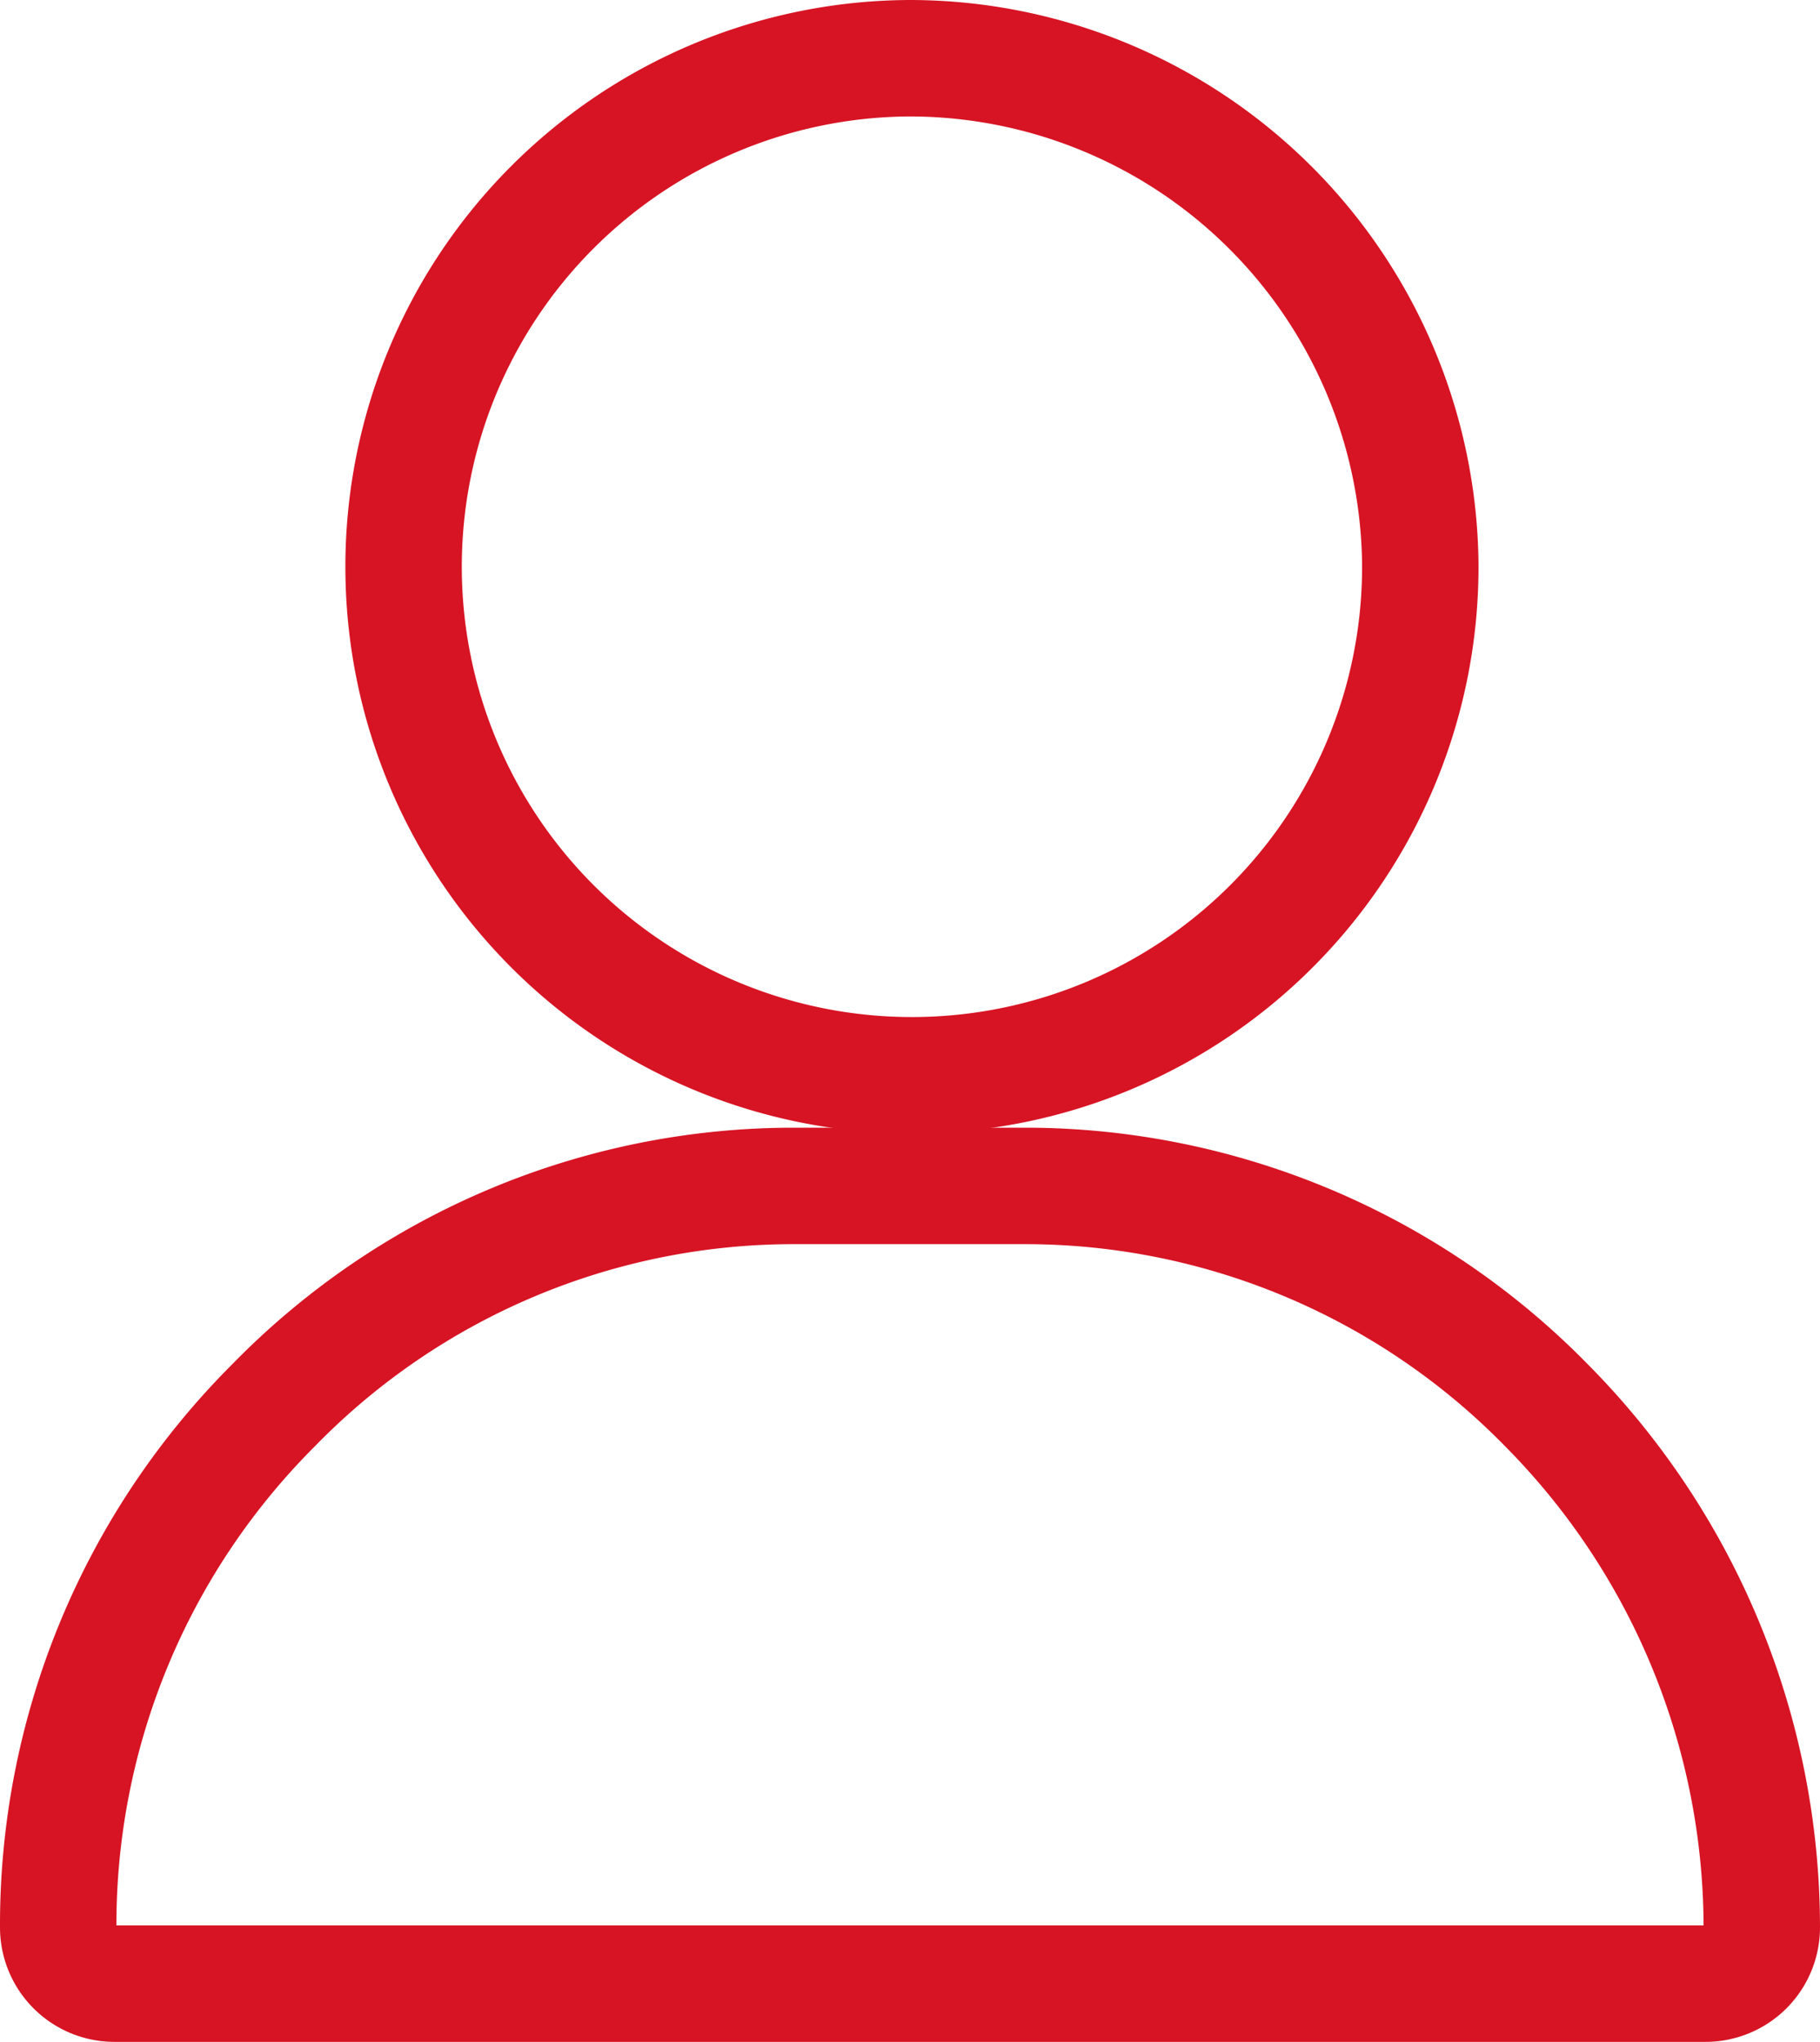 <svg xmlns="http://www.w3.org/2000/svg" viewBox="0 0 93.8 105.2"><defs><style>.cls-1{fill:none;stroke:#d71424;stroke-miterlimit:10;stroke-width:6px;}</style></defs><title>user_4</title><g id="Layer_2" data-name="Layer 2"><g id="Layer_1-2" data-name="Layer 1"><path class="cls-1" d="M46.9,3A26.2,26.2,0,1,0,73.2,29.1,26.33,26.33,0,0,0,46.9,3Z"/><path class="cls-1" d="M79.7,72.4A37.6,37.6,0,0,0,52.8,61.1H41A37.44,37.44,0,0,0,14.1,72.4,37.82,37.82,0,0,0,3,99.3a2.9,2.9,0,0,0,2.9,2.9h82a2.9,2.9,0,0,0,2.9-2.9A38.24,38.24,0,0,0,79.7,72.4Z"/></g></g></svg>